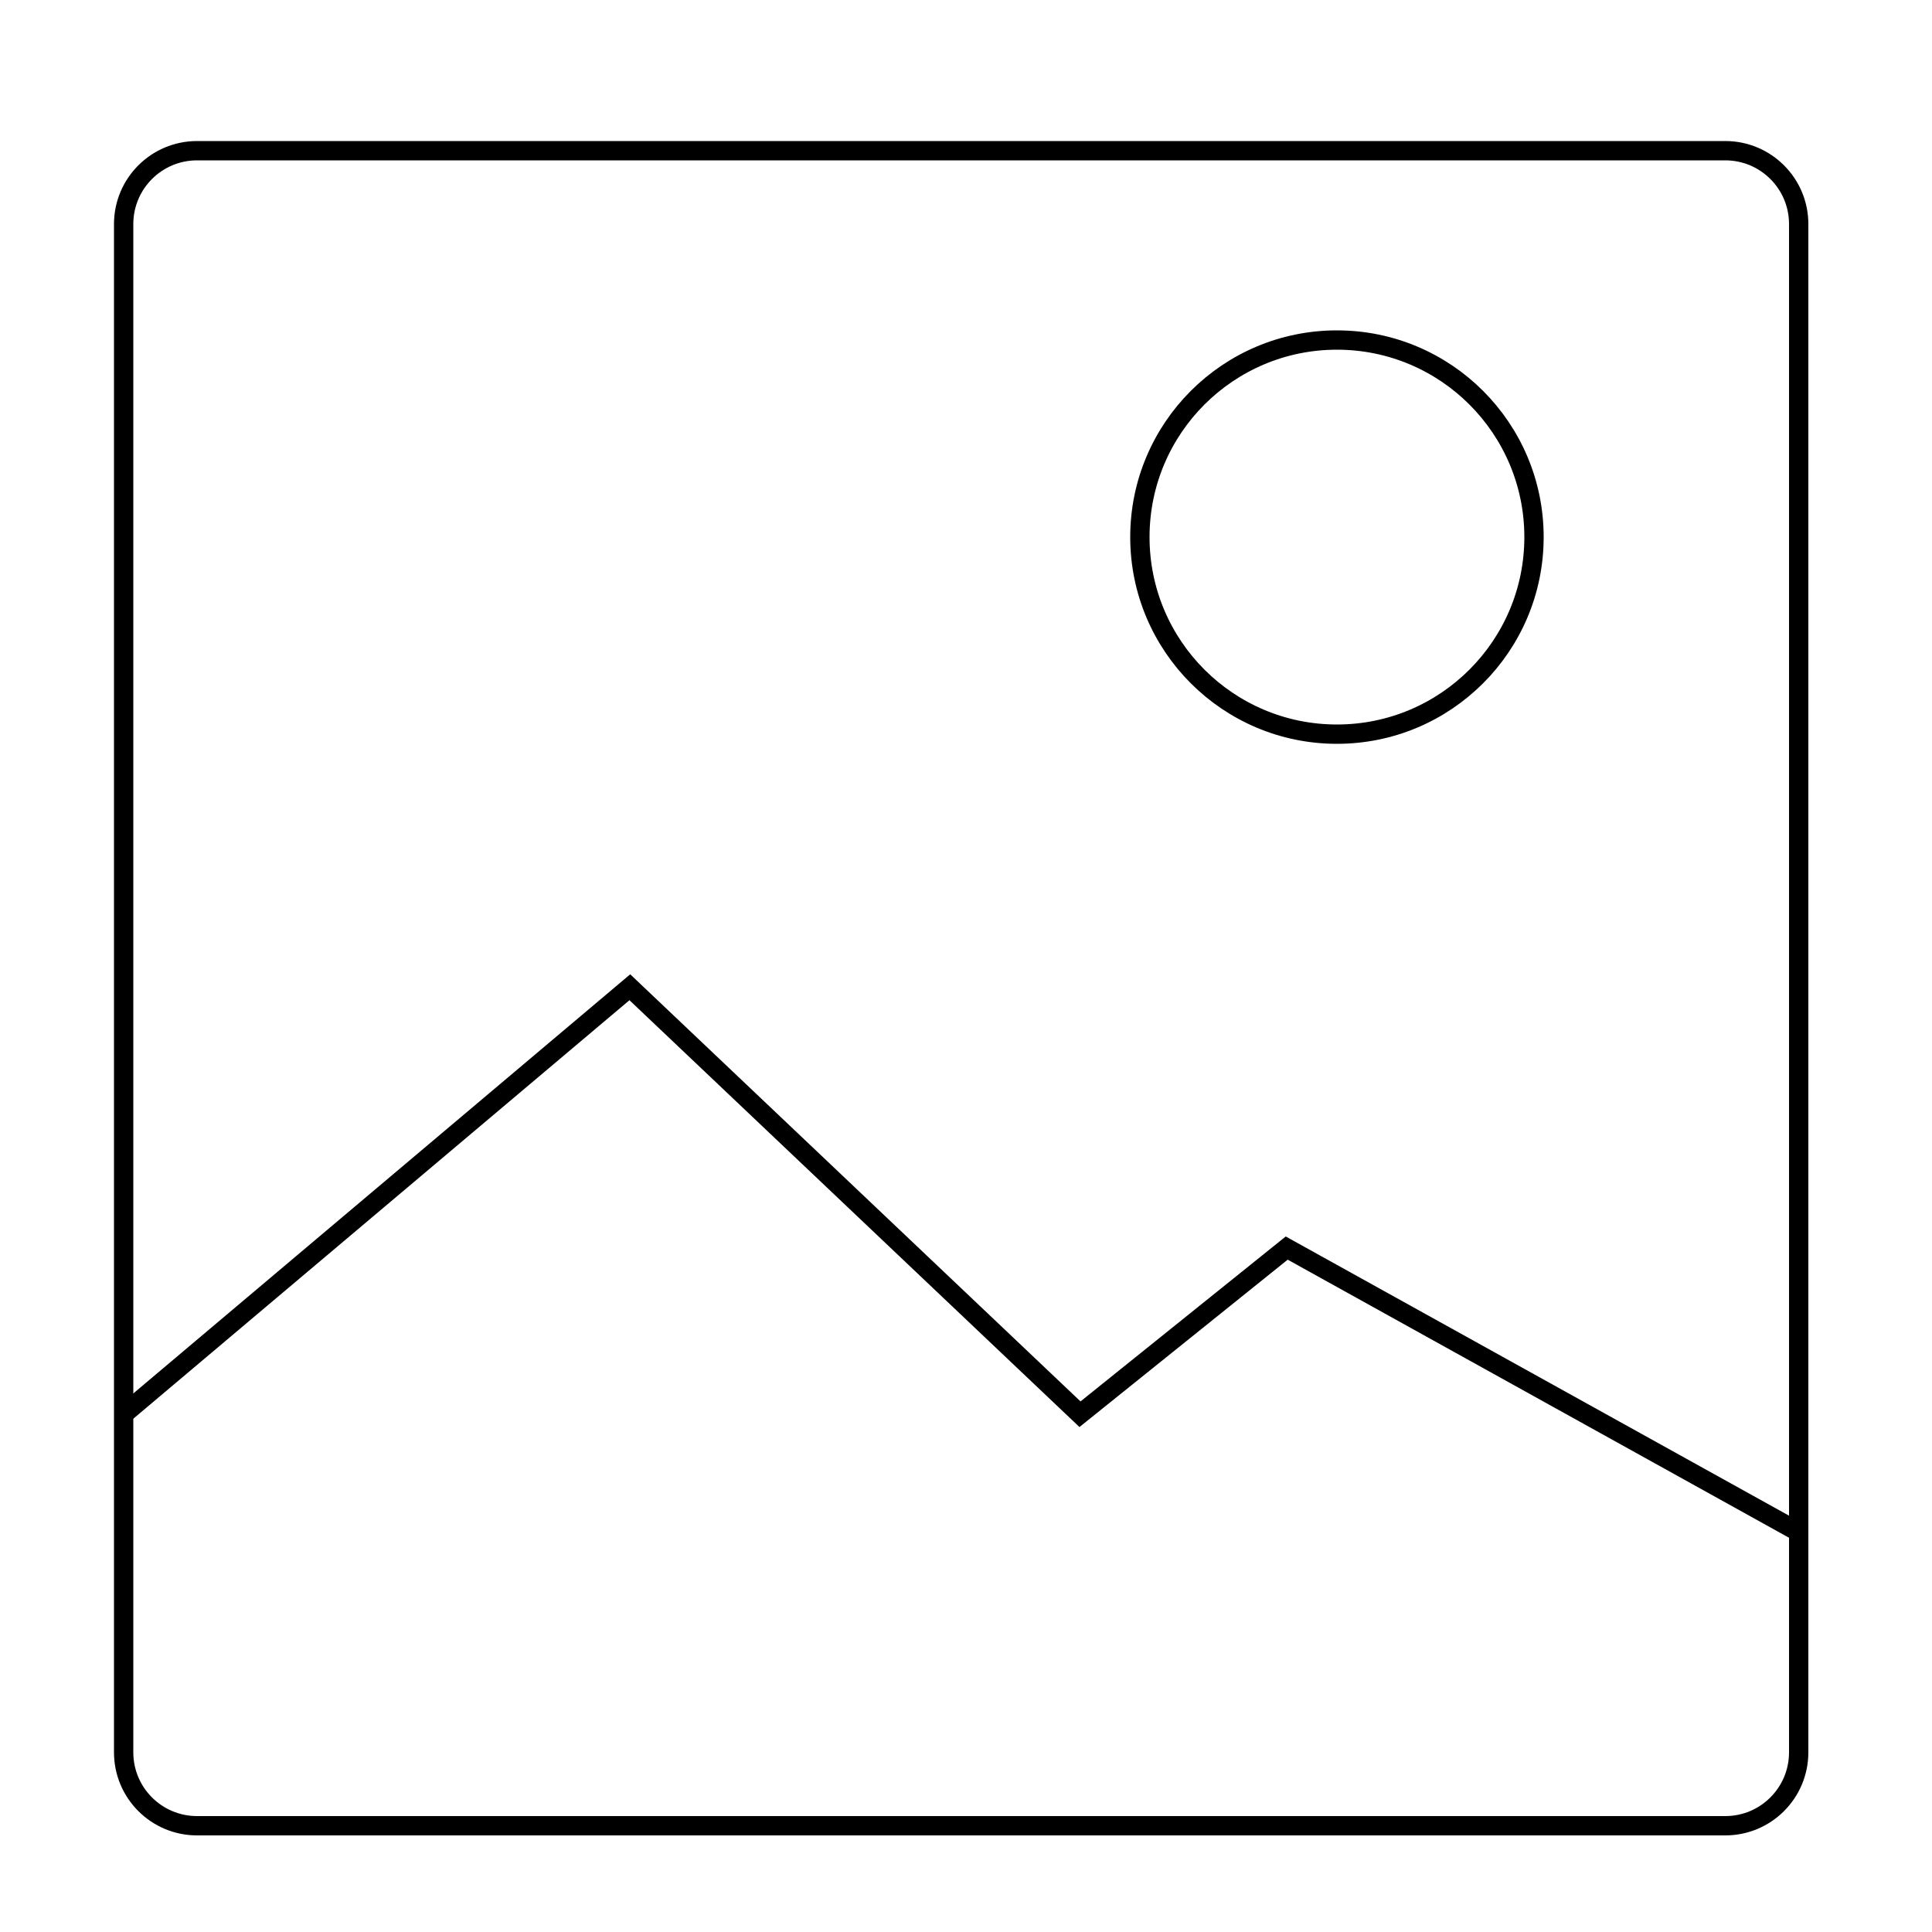 <?xml version="1.0" encoding="UTF-8"?>
<svg width="1200pt" height="1200pt" version="1.1" viewBox="0 0 1200 1200" xmlns="http://www.w3.org/2000/svg">
 <g fill="none" stroke="#000" stroke-miterlimit="10">
  <path transform="matrix(12,0,0,12,2964,-4450.8)" d="m-157.7 465.4h-79.1c-2.1 0-3.8-1.7-3.8-3.8v-79.1c0-2.1 1.7-3.8 3.8-3.8h79.1c2.1 0 3.8 1.7 3.8 3.8v79.1c-3.25e-4 2.1-1.7 3.8-3.8 3.8z"/>
  <path transform="matrix(12,0,0,12,2964,-4450.8)" d="m-167.6 398.7c0 5.633-4.567 10.2-10.2 10.2-5.633 0-10.2-4.567-10.2-10.2 0-5.633 4.567-10.2 10.2-10.2 5.633 0 10.2 4.567 10.2 10.2"/>
  <path transform="matrix(12,0,0,12,2964,-4450.8)" d="m-240.6 444.1 26.2-22.1 23.3 22.1 10.7-8.6 26.5 14.7"/>
 </g>
</svg>
